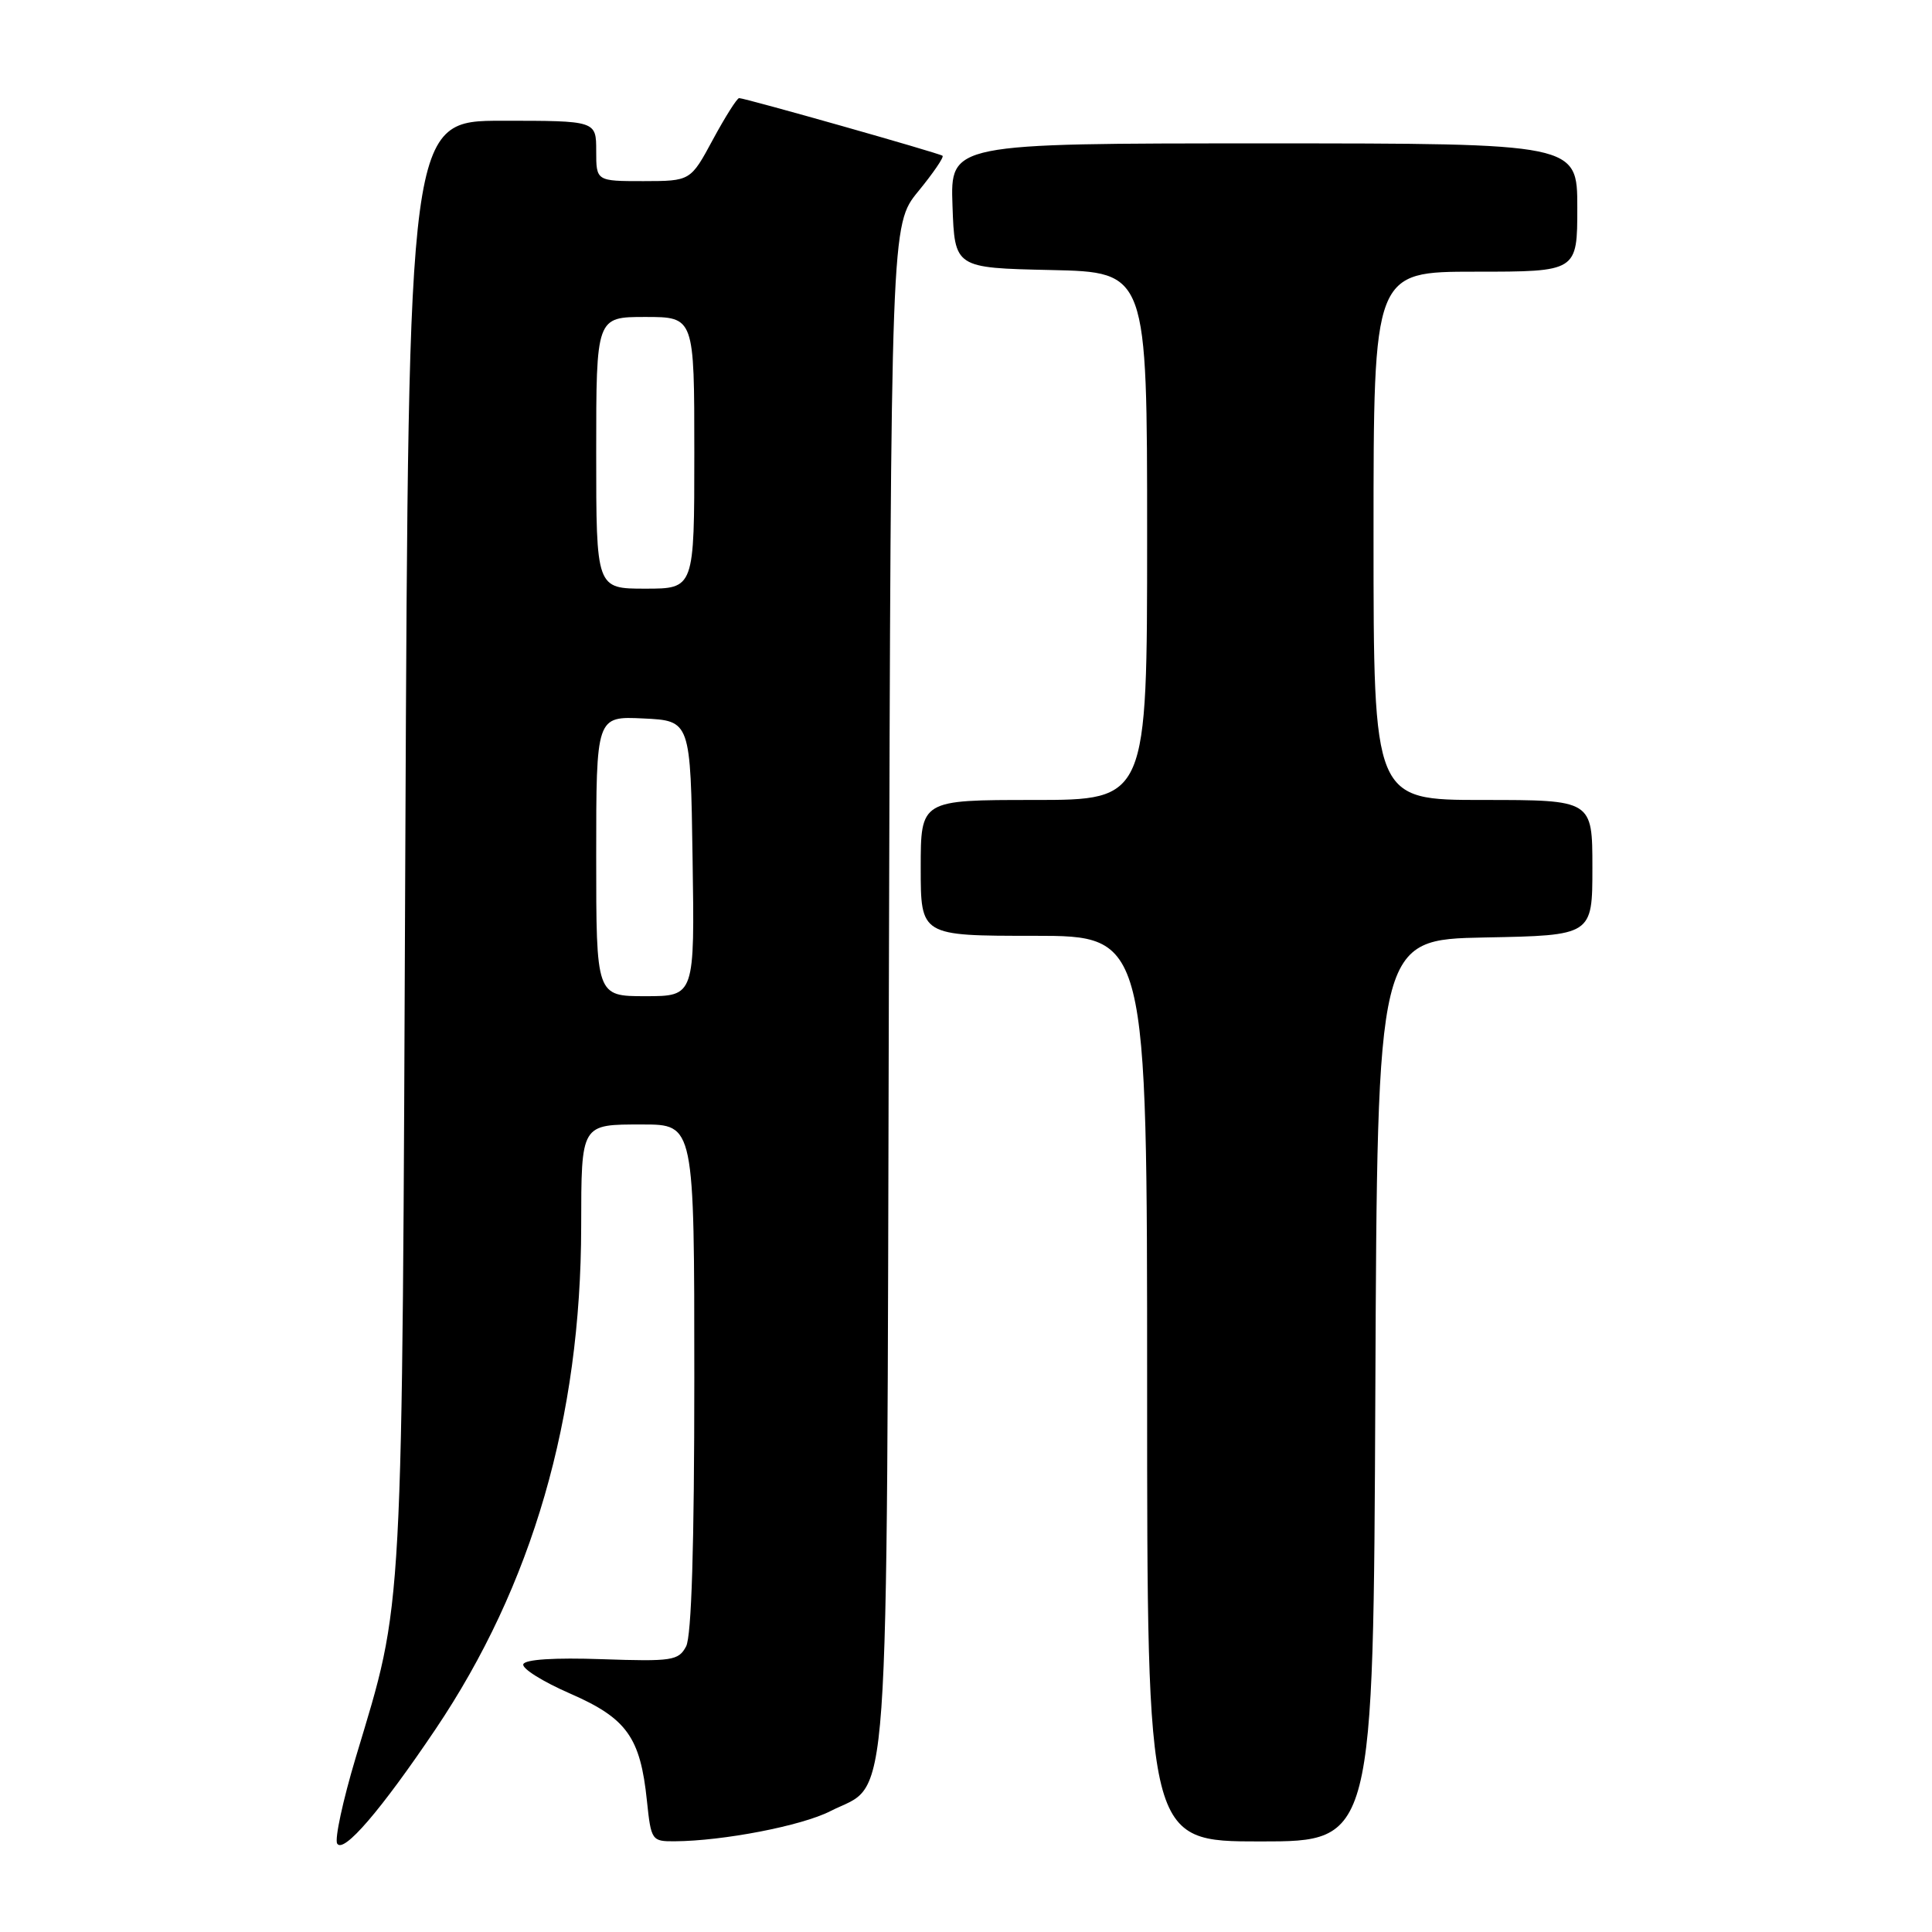 <?xml version="1.0" encoding="UTF-8" standalone="no"?>
<!DOCTYPE svg PUBLIC "-//W3C//DTD SVG 1.1//EN" "http://www.w3.org/Graphics/SVG/1.1/DTD/svg11.dtd" >
<svg xmlns="http://www.w3.org/2000/svg" xmlns:xlink="http://www.w3.org/1999/xlink" version="1.1" viewBox="0 0 256 256">
 <g >
 <path fill="currentColor"
d=" M 57.69 229.16 C 70.54 210.08 76.98 187.87 77.01 162.53 C 77.03 148.83 76.93 149.00 85.12 149.00 C 92.00 149.00 92.00 149.00 92.00 182.57 C 92.00 204.85 91.63 216.82 90.91 218.16 C 89.91 220.04 89.05 220.17 79.76 219.85 C 73.48 219.63 69.56 219.88 69.34 220.52 C 69.14 221.09 71.93 222.83 75.53 224.40 C 83.05 227.68 84.85 230.19 85.72 238.61 C 86.27 243.86 86.36 244.00 89.39 243.98 C 95.82 243.94 106.23 241.93 110.02 239.99 C 118.03 235.90 117.47 243.91 117.78 130.63 C 118.06 29.77 118.06 29.77 121.67 25.36 C 123.66 22.93 125.11 20.81 124.89 20.64 C 124.45 20.29 98.72 13.00 97.94 13.00 C 97.66 13.00 96.10 15.47 94.46 18.50 C 91.50 23.99 91.50 23.99 85.25 24.00 C 79.00 24.00 79.00 24.00 79.00 20.00 C 79.00 16.00 79.00 16.00 66.56 16.00 C 54.13 16.00 54.13 16.00 53.71 111.75 C 53.26 216.39 53.53 211.55 47.14 232.87 C 45.43 238.58 44.32 243.72 44.68 244.29 C 45.52 245.64 50.48 239.86 57.69 229.16 Z  M 182.24 184.25 C 182.50 124.50 182.50 124.50 196.75 124.22 C 211.00 123.95 211.00 123.95 211.00 114.97 C 211.00 106.00 211.00 106.00 196.50 106.00 C 182.00 106.00 182.00 106.00 182.00 71.00 C 182.00 36.00 182.00 36.00 195.50 36.00 C 209.00 36.00 209.00 36.00 209.00 27.50 C 209.00 19.00 209.00 19.00 167.46 19.00 C 125.92 19.00 125.92 19.00 126.21 27.25 C 126.50 35.50 126.50 35.50 139.25 35.78 C 152.00 36.06 152.00 36.06 152.00 71.03 C 152.00 106.00 152.00 106.00 137.00 106.00 C 122.00 106.00 122.00 106.00 122.00 115.00 C 122.00 124.00 122.00 124.00 137.00 124.00 C 152.00 124.00 152.00 124.00 152.00 184.00 C 152.00 244.00 152.00 244.00 166.99 244.00 C 181.98 244.00 181.98 244.00 182.24 184.25 Z  M 79.00 113.45 C 79.00 94.90 79.00 94.90 85.25 95.20 C 91.50 95.50 91.50 95.50 91.77 113.75 C 92.05 132.00 92.05 132.00 85.52 132.00 C 79.00 132.00 79.00 132.00 79.00 113.45 Z  M 79.00 60.00 C 79.00 42.00 79.00 42.00 85.50 42.00 C 92.00 42.00 92.00 42.00 92.00 60.00 C 92.00 78.00 92.00 78.00 85.50 78.00 C 79.00 78.00 79.00 78.00 79.00 60.00 Z "/>
</g>
</svg>